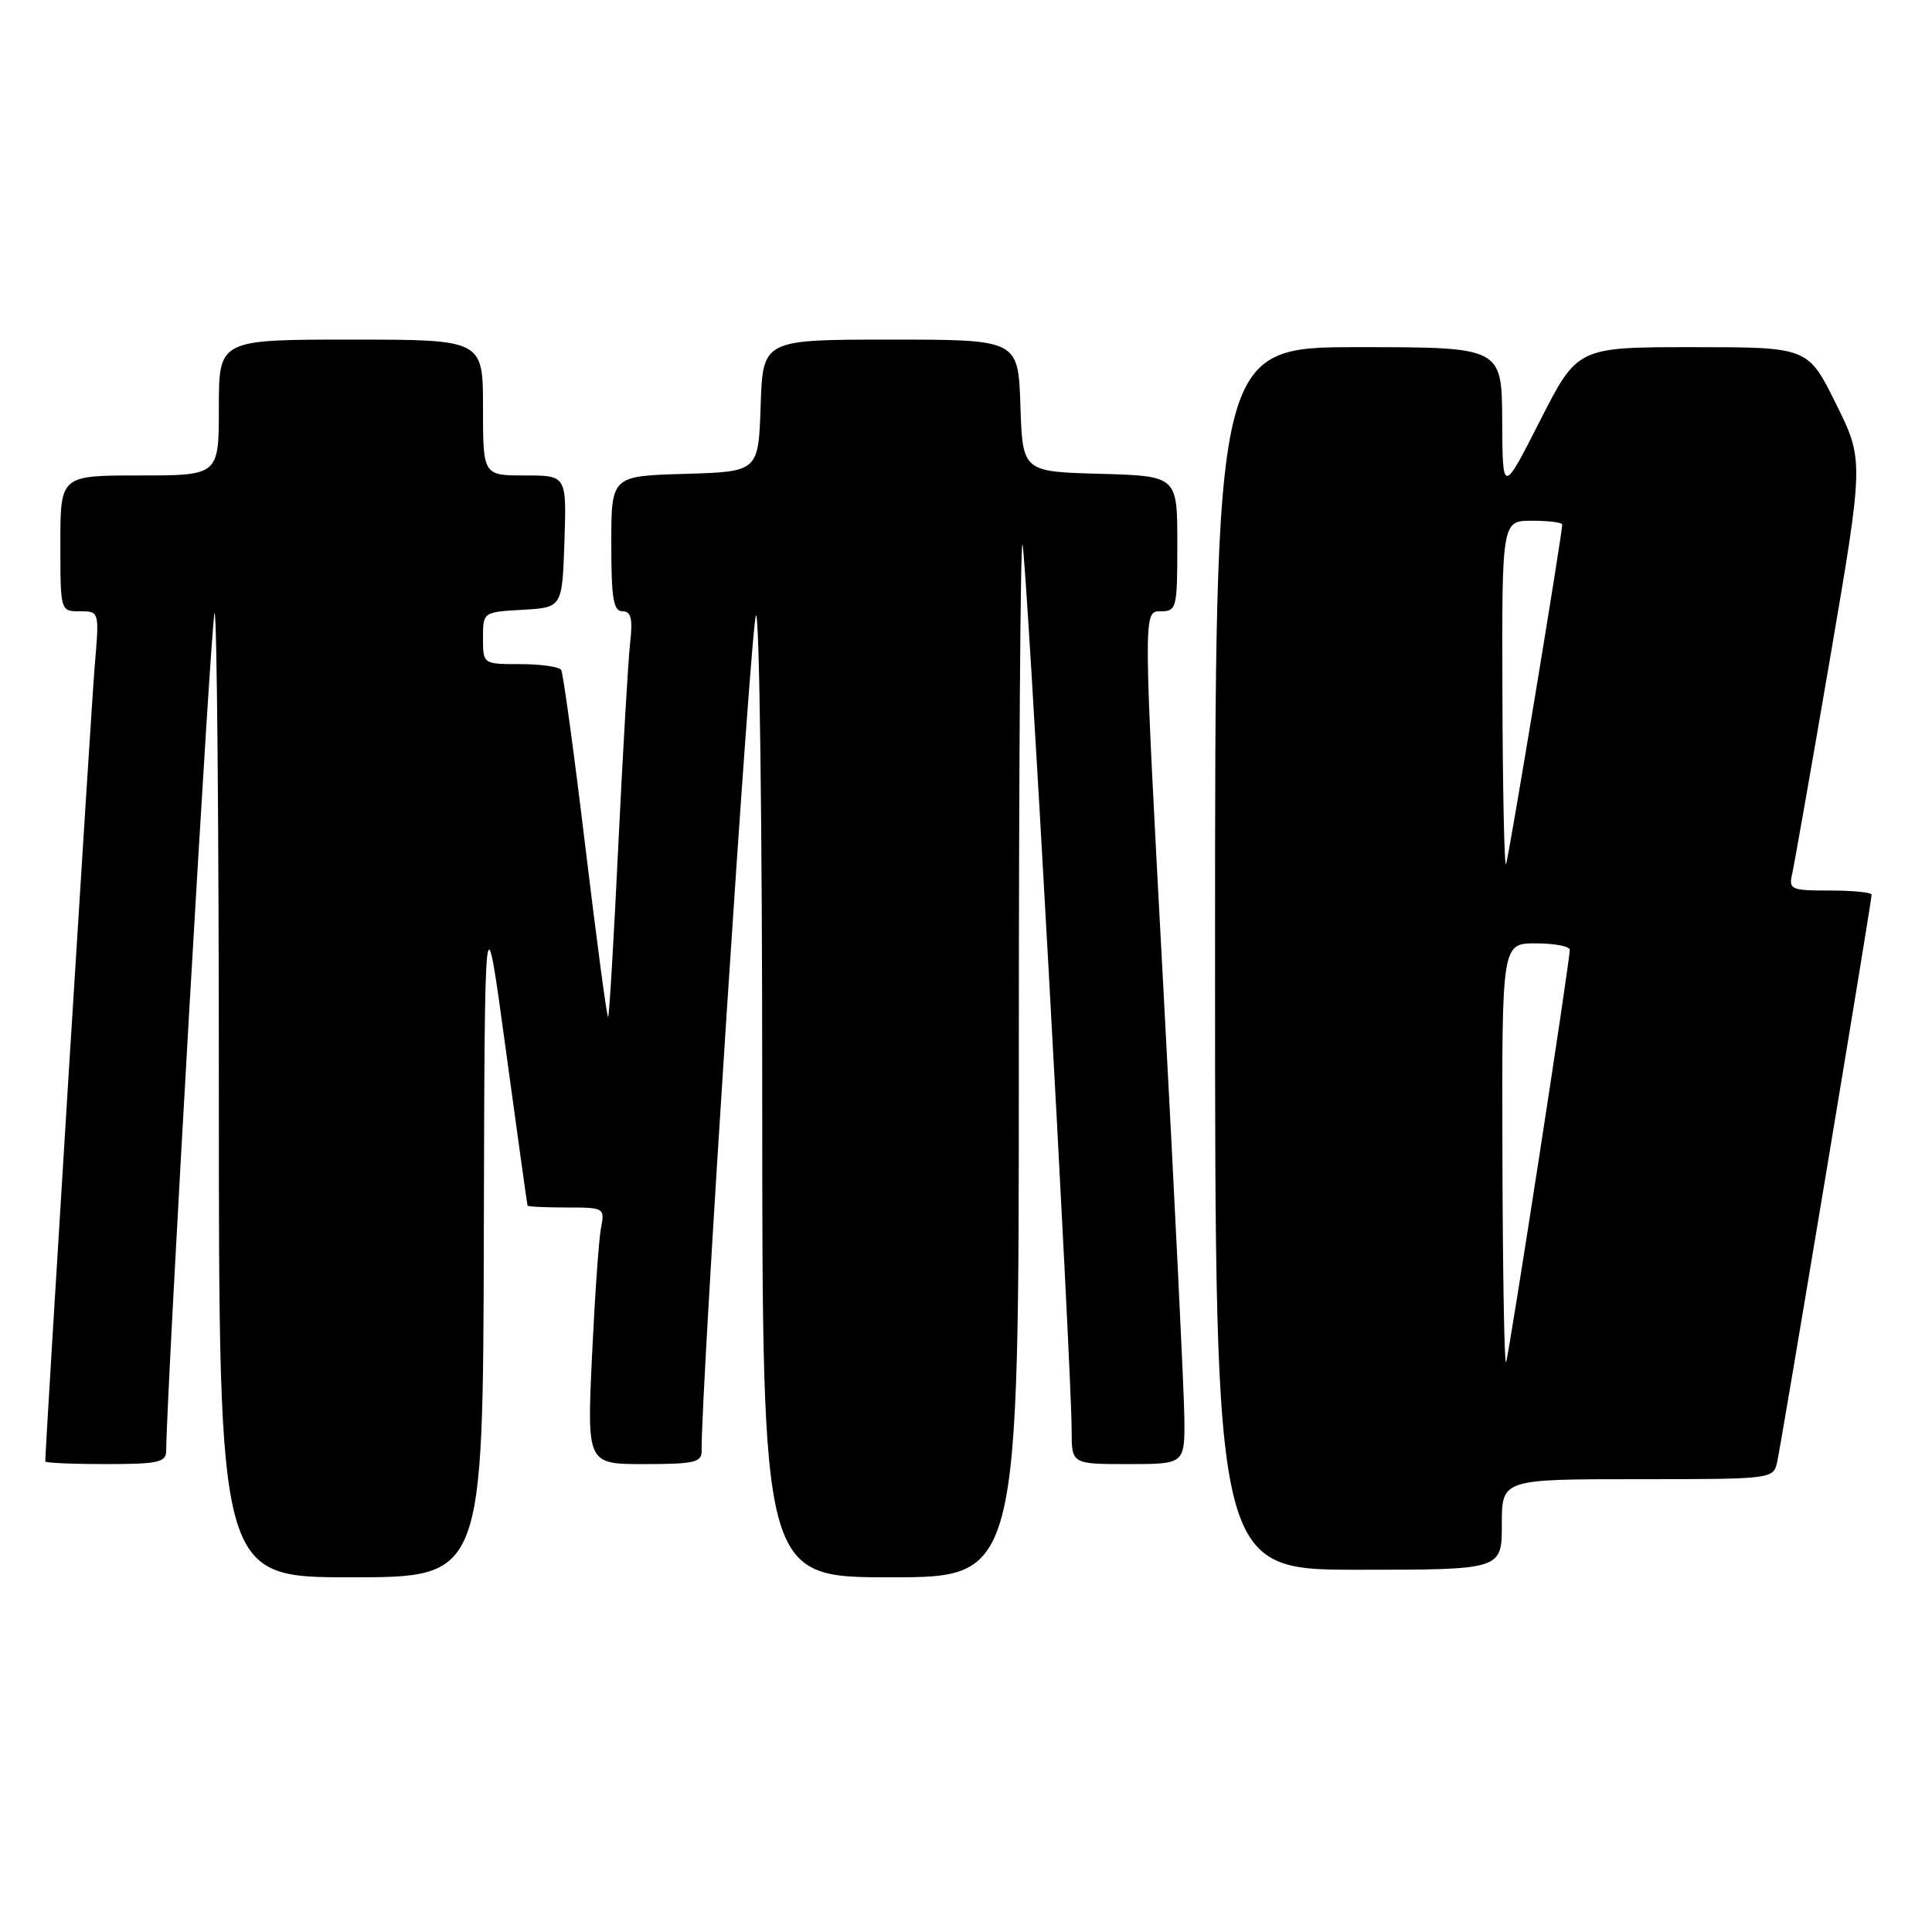 <?xml version="1.0" encoding="UTF-8" standalone="no"?>
<!DOCTYPE svg PUBLIC "-//W3C//DTD SVG 1.1//EN" "http://www.w3.org/Graphics/SVG/1.1/DTD/svg11.dtd" >
<svg xmlns="http://www.w3.org/2000/svg" xmlns:xlink="http://www.w3.org/1999/xlink" version="1.1" viewBox="0 0 256 256">
 <g >
 <path fill="currentColor"
d=" M 64.11 163.75 C 64.22 118.50 64.22 118.50 67.01 139.00 C 68.55 150.28 69.85 159.61 69.90 159.75 C 69.96 159.89 72.29 160.00 75.08 160.00 C 80.08 160.00 80.15 160.04 79.63 162.75 C 79.34 164.26 78.81 171.91 78.44 179.75 C 77.78 194.00 77.78 194.00 85.39 194.00 C 91.98 194.00 93.00 193.77 92.97 192.25 C 92.82 185.13 99.52 82.30 100.17 81.55 C 100.63 81.03 101.00 109.49 101.00 144.80 C 101.00 209.00 101.00 209.00 118.00 209.00 C 135.00 209.00 135.00 209.00 135.00 140.33 C 135.00 102.57 135.21 71.88 135.48 72.14 C 135.96 72.62 142.00 181.40 142.00 189.58 C 142.00 194.00 142.00 194.00 149.50 194.00 C 157.00 194.00 157.00 194.00 156.93 187.75 C 156.89 184.31 155.65 158.89 154.17 131.25 C 151.47 81.00 151.47 81.00 153.74 81.00 C 155.92 81.00 156.00 80.68 156.00 72.03 C 156.00 63.07 156.00 63.07 145.75 62.78 C 135.50 62.50 135.50 62.50 135.21 53.75 C 134.92 45.00 134.92 45.00 118.00 45.00 C 101.08 45.00 101.08 45.00 100.79 53.75 C 100.50 62.50 100.50 62.50 90.75 62.79 C 81.00 63.07 81.00 63.07 81.00 72.04 C 81.00 79.29 81.28 81.00 82.48 81.00 C 83.63 81.00 83.86 81.95 83.49 85.25 C 83.23 87.59 82.53 99.62 81.93 111.99 C 81.34 124.36 80.73 134.61 80.58 134.76 C 80.43 134.90 79.08 124.79 77.57 112.28 C 76.07 99.78 74.62 89.20 74.36 88.77 C 74.10 88.35 71.66 88.00 68.94 88.00 C 64.00 88.00 64.00 88.00 64.00 84.55 C 64.00 81.10 64.00 81.10 69.25 80.80 C 74.50 80.50 74.50 80.50 74.79 71.75 C 75.08 63.00 75.08 63.00 69.54 63.00 C 64.00 63.00 64.00 63.00 64.00 54.00 C 64.00 45.00 64.00 45.00 46.50 45.00 C 29.00 45.00 29.00 45.00 29.00 54.00 C 29.00 63.00 29.00 63.00 18.50 63.00 C 8.00 63.00 8.00 63.00 8.00 72.00 C 8.00 81.00 8.00 81.00 10.59 81.00 C 13.17 81.00 13.17 81.00 12.55 88.25 C 12.09 93.65 6.00 191.64 6.00 193.65 C 6.00 193.84 9.60 194.00 14.00 194.00 C 20.95 194.00 22.00 193.77 22.02 192.25 C 22.10 183.66 27.99 81.67 28.43 81.24 C 28.74 80.92 29.00 109.54 29.00 144.83 C 29.00 209.00 29.00 209.00 46.50 209.00 C 64.00 209.00 64.00 209.00 64.11 163.75 Z  M 199.00 202.00 C 199.00 196.00 199.00 196.00 216.98 196.00 C 234.81 196.00 234.97 195.98 235.48 193.75 C 236.03 191.33 248.00 119.46 248.00 118.55 C 248.00 118.25 245.52 118.00 242.48 118.00 C 237.27 118.00 236.99 117.87 237.48 115.75 C 237.76 114.51 240.02 101.68 242.49 87.24 C 246.98 60.98 246.98 60.98 243.27 53.49 C 239.56 46.00 239.56 46.00 224.29 46.00 C 209.02 46.00 209.02 46.00 204.06 55.75 C 199.10 65.50 199.10 65.50 199.05 55.75 C 199.00 46.00 199.00 46.00 180.00 46.00 C 161.00 46.00 161.00 46.00 161.00 127.00 C 161.00 208.00 161.00 208.00 180.00 208.00 C 199.00 208.00 199.00 208.00 199.00 202.00 Z  M 199.08 153.25 C 199.00 125.00 199.00 125.00 203.50 125.00 C 205.97 125.00 208.00 125.39 208.00 125.86 C 208.00 127.47 199.96 179.50 199.56 180.50 C 199.34 181.05 199.12 168.79 199.08 153.25 Z  M 199.08 92.25 C 199.00 69.00 199.00 69.00 203.00 69.00 C 205.20 69.00 207.00 69.23 207.00 69.50 C 207.00 70.79 199.92 113.62 199.56 114.50 C 199.34 115.05 199.12 105.04 199.08 92.25 Z "/>
</g>
</svg>